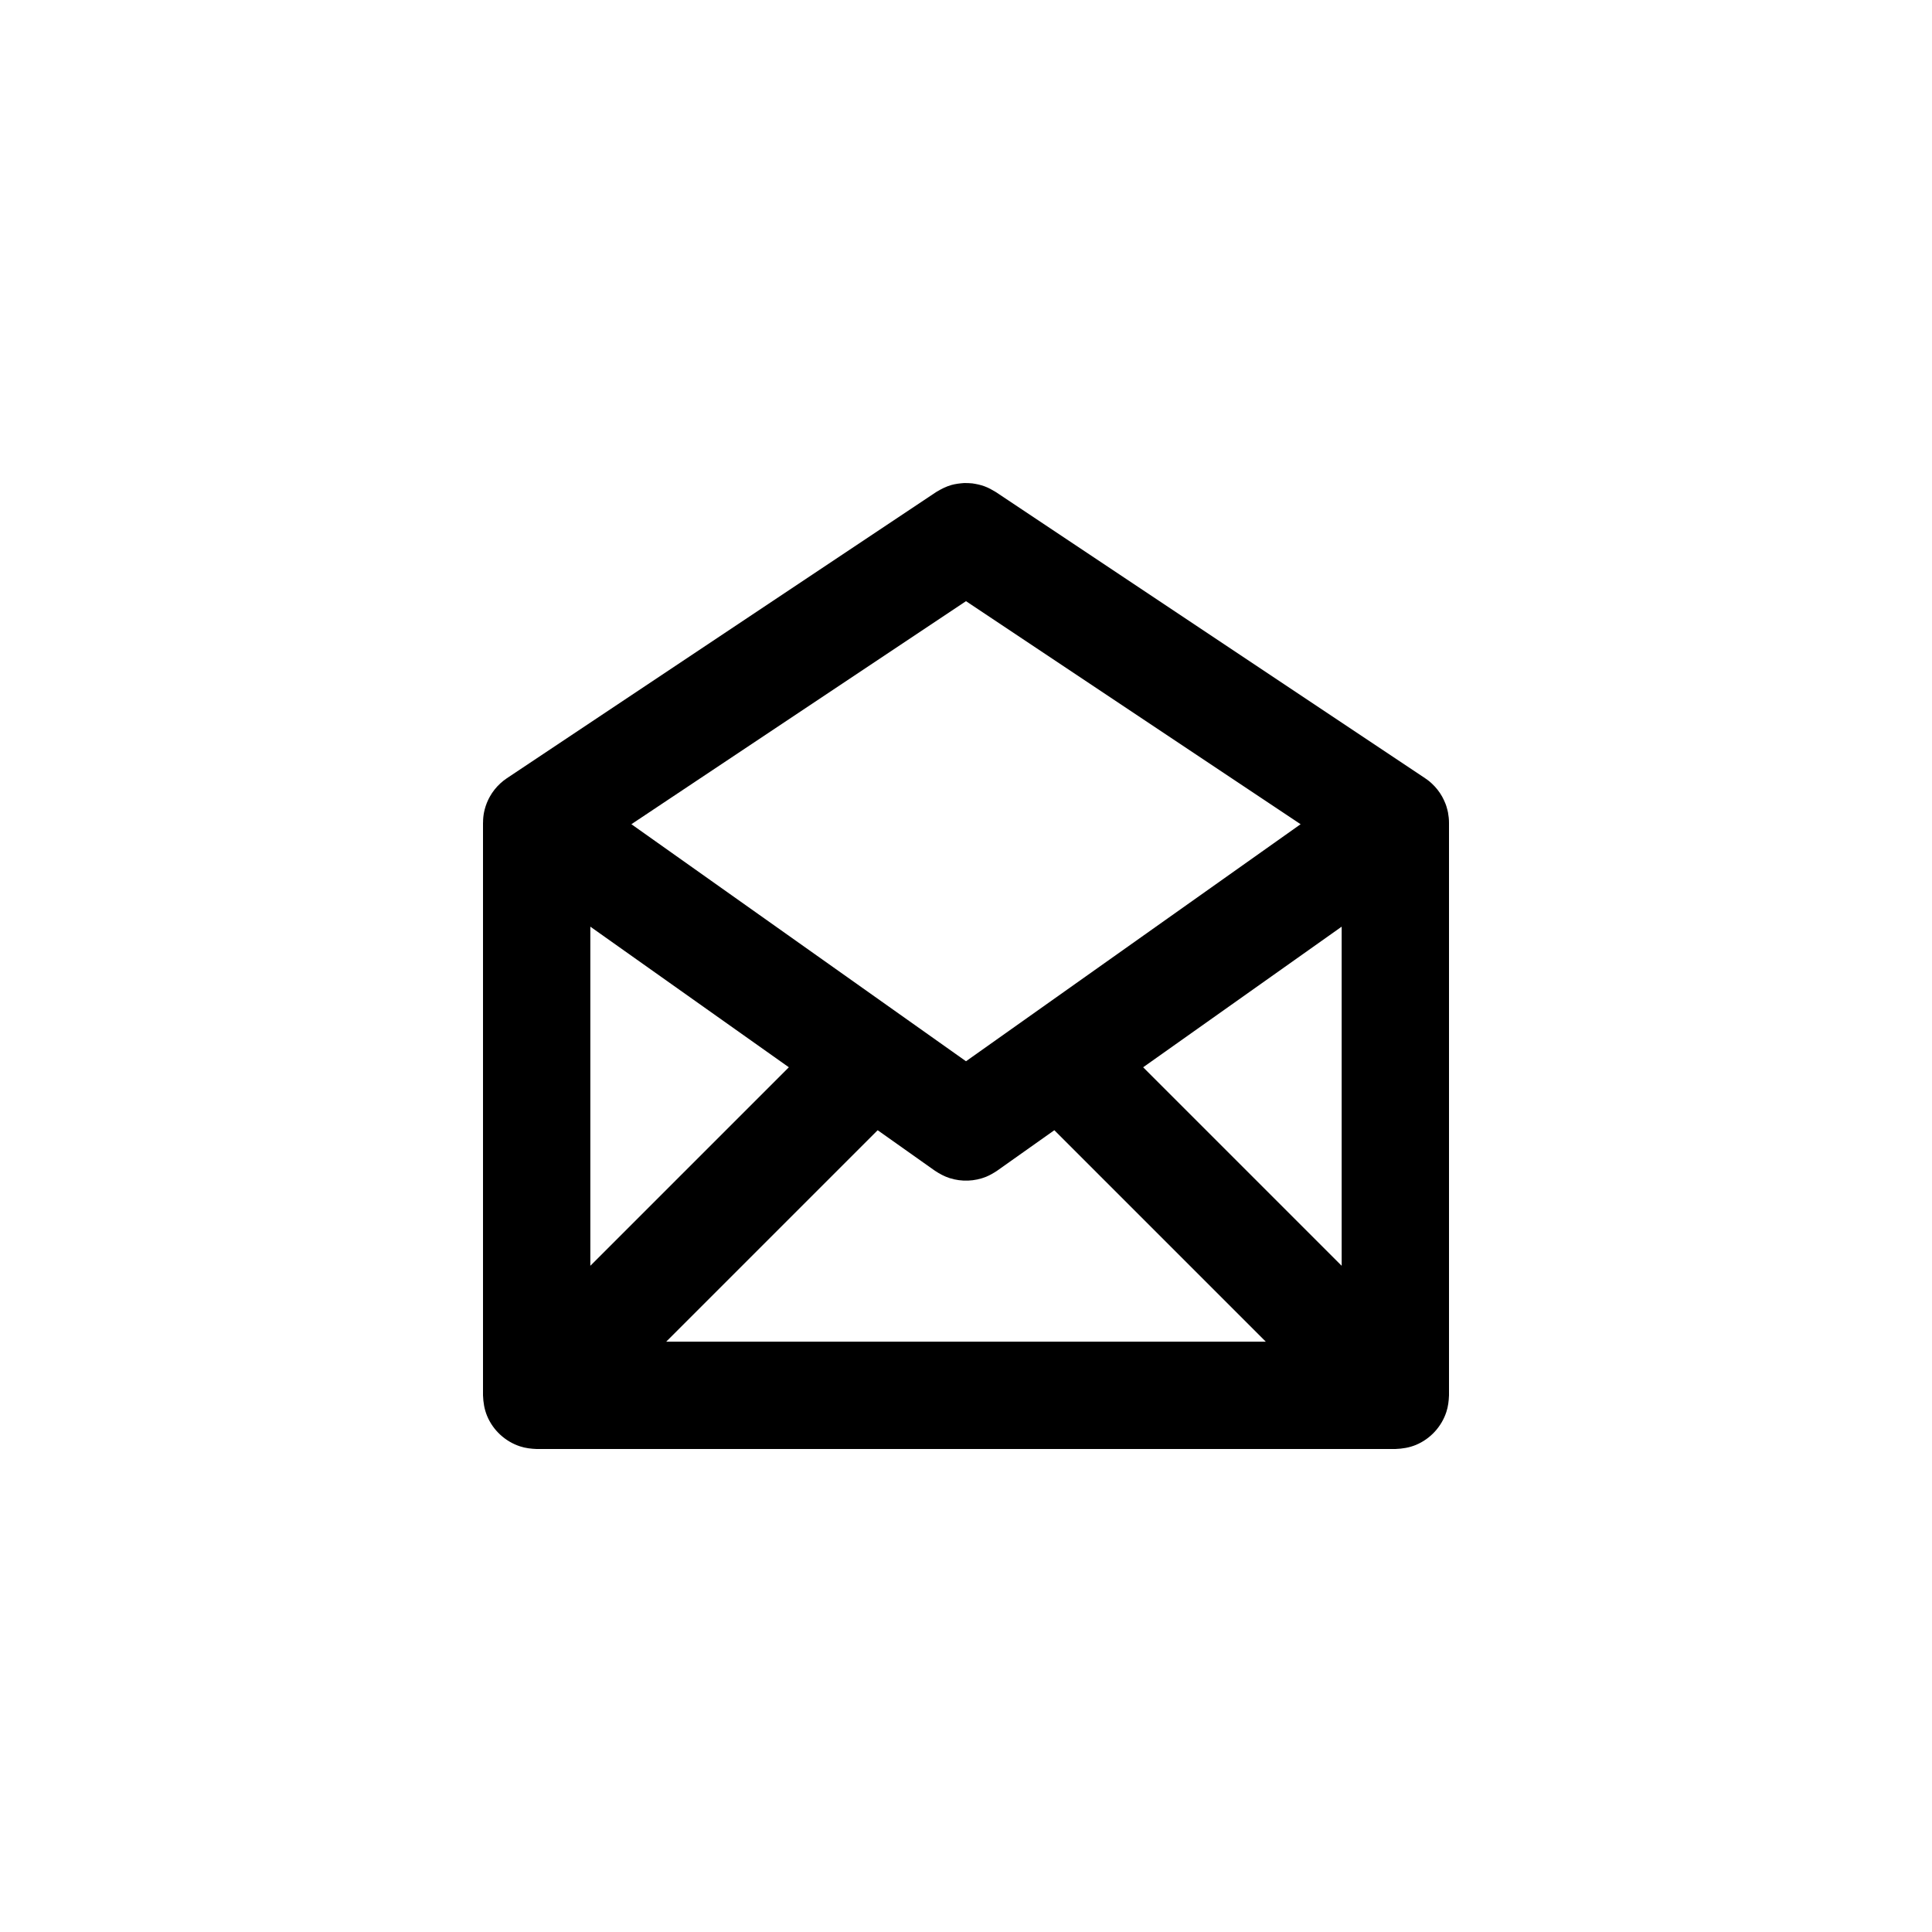 <?xml version="1.0" encoding="UTF-8" standalone="no"?><!DOCTYPE svg PUBLIC "-//W3C//DTD SVG 1.1//EN" "http://www.w3.org/Graphics/SVG/1.1/DTD/svg11.dtd"><svg width="100%" height="100%" viewBox="0 0 36 36" version="1.1" xmlns="http://www.w3.org/2000/svg" xmlns:xlink="http://www.w3.org/1999/xlink" xml:space="preserve" style="fill-rule:evenodd;clip-rule:evenodd;stroke-linejoin:round;stroke-miterlimit:1.414;"><g><path d="M9.127,14.846l0.001,-0.003c0.051,-0.091 0.117,-0.174 0.194,-0.245c0.051,-0.047 0.067,-0.056 0.123,-0.097l8,-5.333c0.091,-0.055 0.182,-0.102 0.284,-0.131c0.077,-0.021 0.153,-0.03 0.232,-0.036c0.078,0 0.078,0 0.156,0.006c0.079,0.012 0.154,0.027 0.229,0.055c0.074,0.027 0.141,0.065 0.209,0.106l8,5.333l0.009,0.007c0.012,0.008 0.023,0.016 0.035,0.024c0.026,0.019 0.044,0.034 0.079,0.066c0.077,0.071 0.143,0.154 0.194,0.245c0.021,0.038 0.04,0.078 0.056,0.118l0.006,0.014l0.004,0.011l0.007,0.019c0.002,0.007 0.004,0.014 0.007,0.021l0.006,0.021c0.009,0.029 0.016,0.059 0.023,0.09c0.012,0.064 0.019,0.13 0.019,0.195l0,0.001l0,10.667c-0.004,0.106 -0.016,0.208 -0.049,0.309c-0.09,0.276 -0.3,0.504 -0.568,0.615c-0.124,0.051 -0.25,0.071 -0.383,0.076l-16,0c-0.106,-0.004 -0.208,-0.016 -0.309,-0.049c-0.276,-0.09 -0.504,-0.3 -0.615,-0.568c-0.051,-0.124 -0.071,-0.25 -0.076,-0.383l0,-10.667l0.001,-0.012c0,-0.061 0.006,-0.123 0.018,-0.184c0.016,-0.079 0.041,-0.155 0.075,-0.228l0.001,-0.001l0.003,-0.006l0.003,-0.006l0,-0.001c0.002,-0.005 0.005,-0.009 0.007,-0.014l0.001,-0.002l0,-0.001l0.005,-0.008l0.003,-0.006l0.001,-0.002l0.001,-0.001l0.007,-0.014l0.001,-0.001l0,0Zm7.227,6.214l-3.94,3.94l11.172,0l-3.94,-3.94l-1.068,0.756c-0.065,0.043 -0.13,0.081 -0.202,0.111c-0.215,0.087 -0.458,0.096 -0.679,0.026c-0.1,-0.032 -0.188,-0.08 -0.275,-0.137l-1.068,-0.756Zm4.947,-1.173l3.699,3.699l0,-6.319l-3.699,2.62Zm-10.301,3.699l3.699,-3.699l-3.699,-2.62l0,6.319Zm0.765,-8.228l6.235,4.417l6.235,-4.417l-6.235,-4.156l-6.235,4.156Z"/></g></svg>
